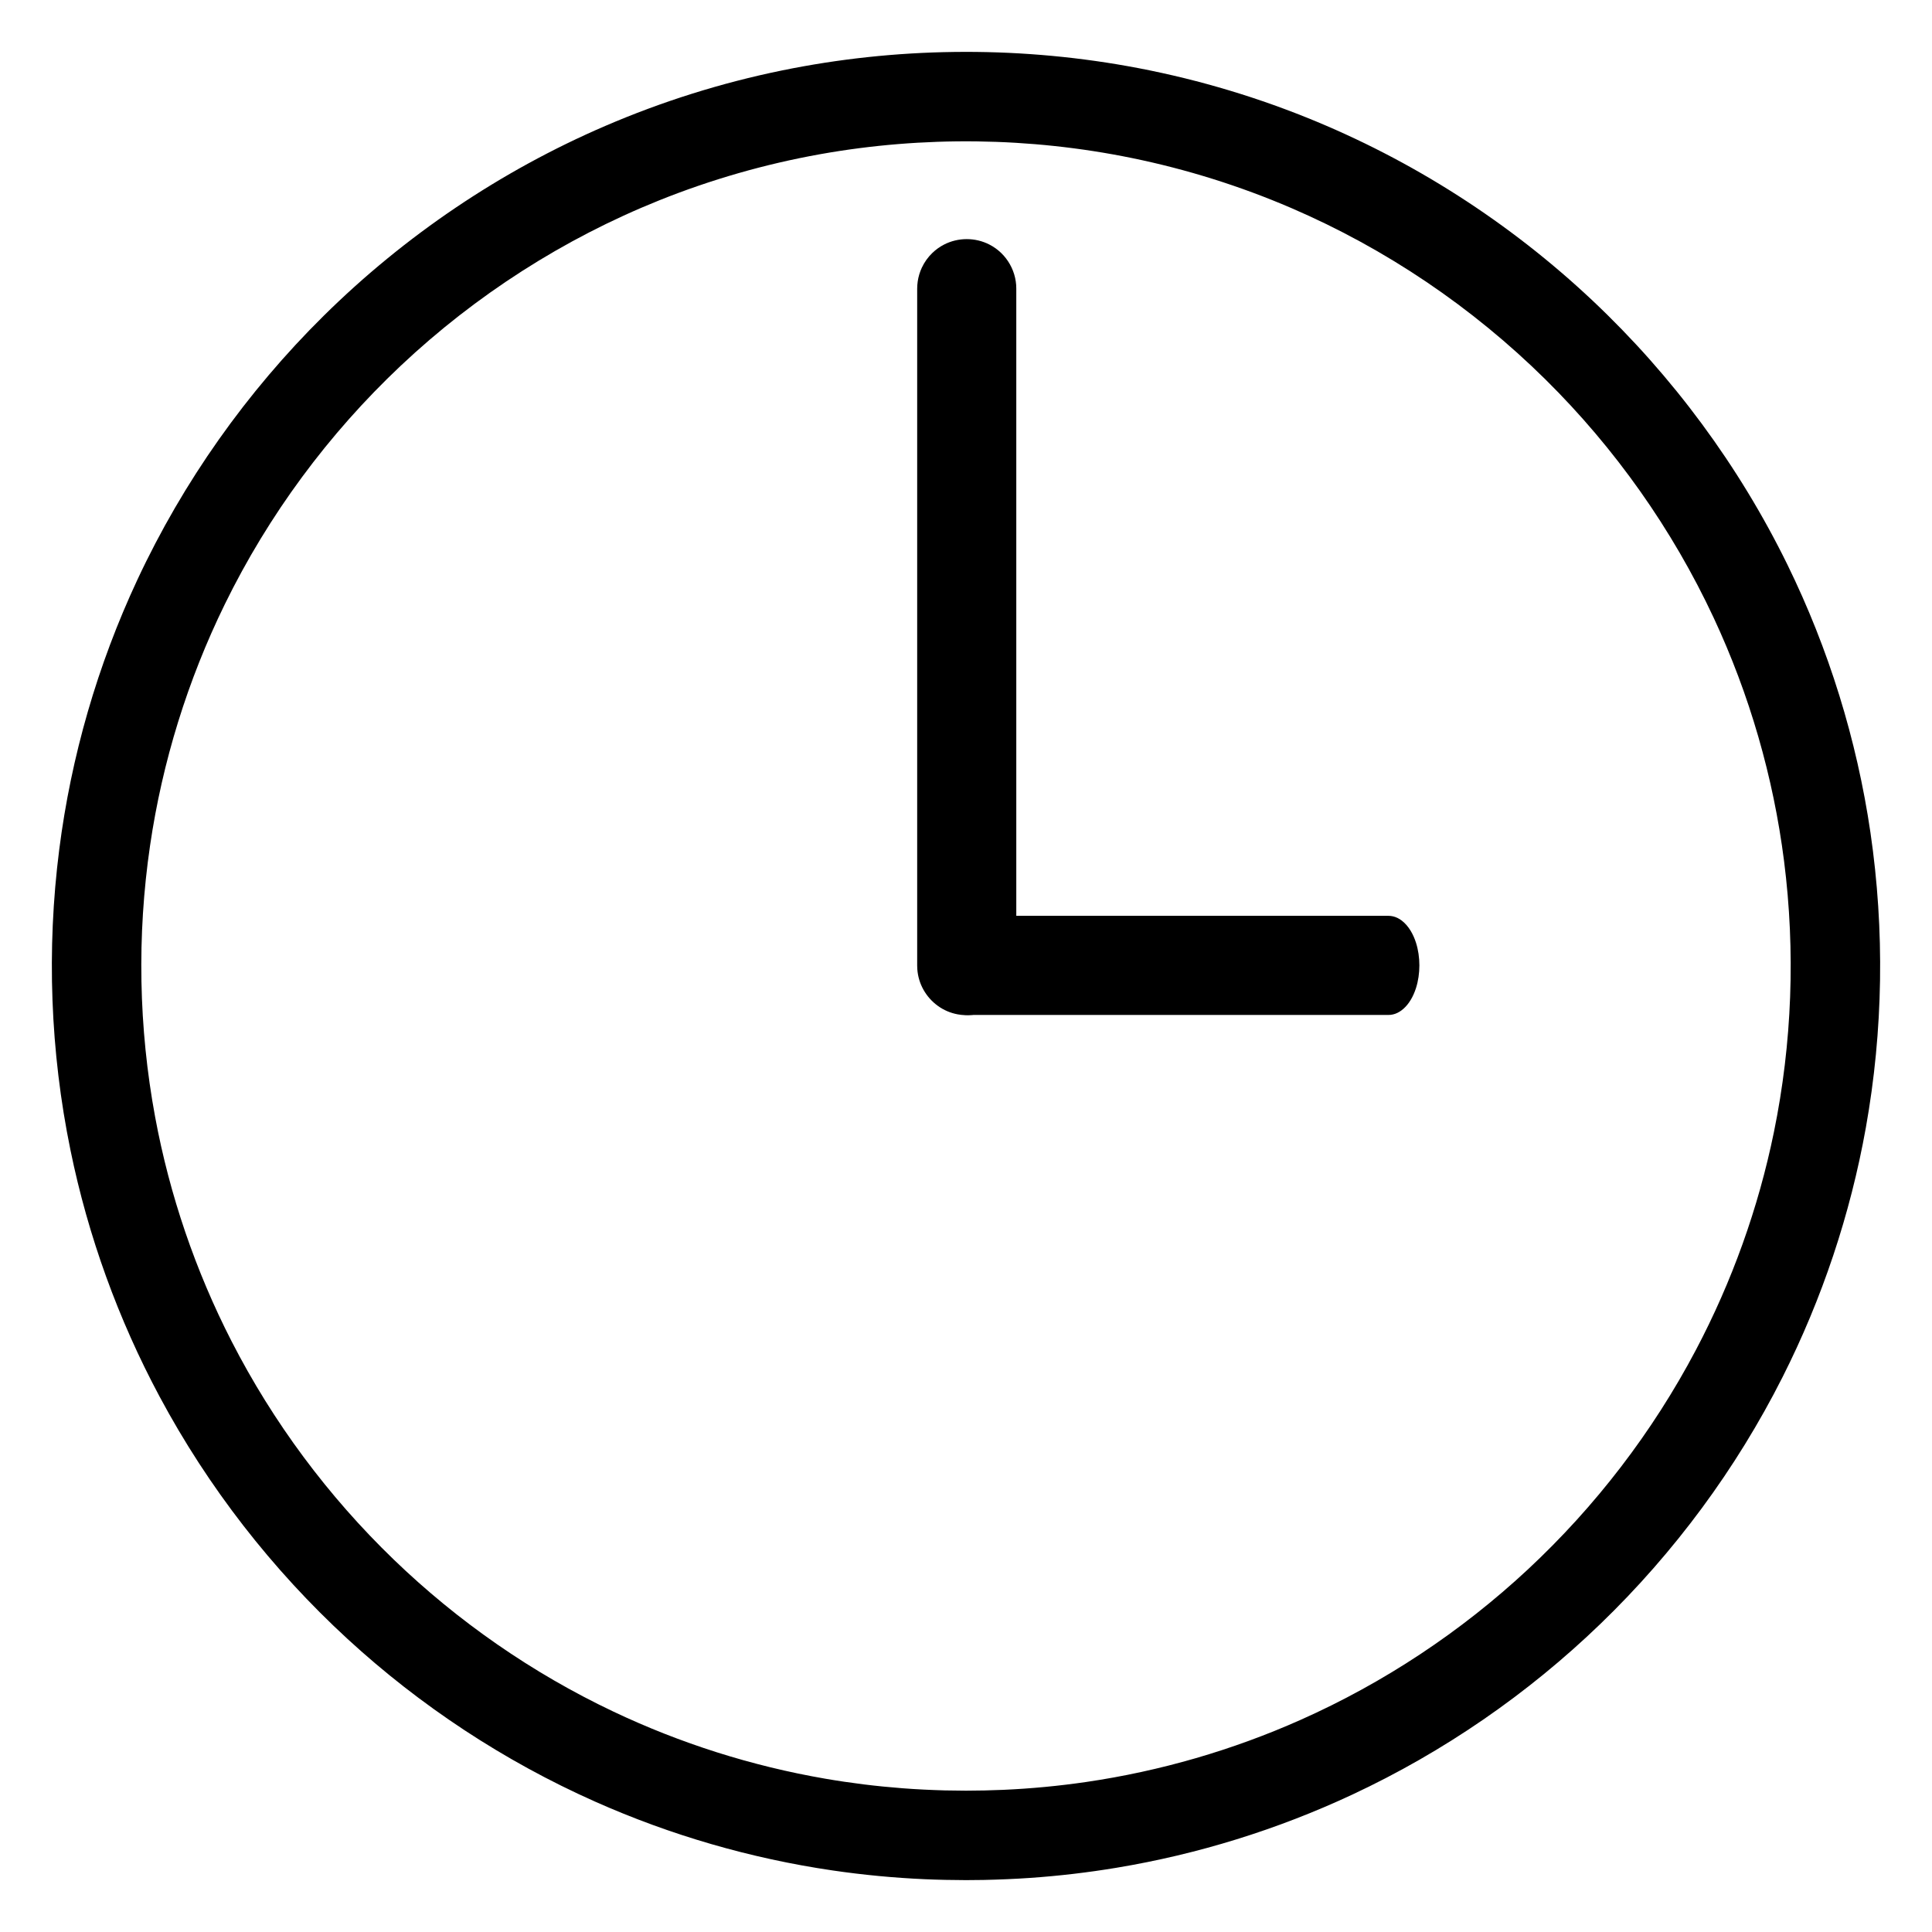 <svg xmlns="http://www.w3.org/2000/svg" xmlns:xlink="http://www.w3.org/1999/xlink" viewBox="0 0 100 100" version="1.1" xml:space="preserve" style="" x="0px" y="0px" fill-rule="evenodd" clip-rule="evenodd" stroke-linejoin="round" stroke-miterlimit="1.414"><path d="M50,97.315C49.29,97.313 48.58,97.299 47.871,97.268C46.272,97.197 44.678,97.046 43.095,96.814C38.857,96.193 34.709,94.991 30.796,93.249C26.104,91.161 21.762,88.302 17.983,84.826C14.074,81.229 10.773,76.978 8.265,72.296C6.12,68.292 4.558,63.979 3.647,59.529C2.601,54.425 2.407,49.147 3.065,43.98C3.68,39.15 5.048,34.422 7.109,30.011C9.481,24.933 12.764,20.289 16.751,16.349C20.944,12.205 25.908,8.851 31.324,6.52C34.264,5.254 37.334,4.289 40.471,3.647C43.405,3.046 46.395,2.727 49.389,2.689C52.397,2.65 55.408,2.895 58.369,3.424C61.53,3.99 64.632,4.88 67.612,6.077C73.089,8.277 78.137,11.514 82.433,15.561C86.579,19.467 90.014,24.118 92.52,29.234C94.656,33.597 96.109,38.288 96.814,43.094C97.555,48.154 97.476,53.335 96.576,58.369C95.774,62.852 94.317,67.214 92.264,71.279C89.869,76.025 86.668,80.356 82.843,84.047C79.083,87.676 74.724,90.679 69.989,92.891C66.117,94.7 62.001,95.977 57.785,96.676C56.312,96.921 54.826,97.095 53.336,97.199C52.53,97.255 51.723,97.288 50.915,97.306C50.61,97.311 50.305,97.314 50,97.315ZM50,92.685C50.642,92.683 51.283,92.671 51.924,92.642C53.366,92.578 54.806,92.442 56.234,92.233C60.054,91.673 63.794,90.589 67.321,89.019C71.633,87.1 75.617,84.459 79.071,81.244C82.58,77.977 85.537,74.122 87.775,69.882C89.647,66.336 91.013,62.527 91.817,58.6C92.761,53.993 92.936,49.229 92.342,44.564C91.788,40.21 90.555,35.948 88.697,31.971C86.556,27.388 83.593,23.198 79.995,19.643C76.211,15.903 71.733,12.876 66.846,10.772C64.195,9.631 61.427,8.762 58.6,8.183C55.952,7.64 53.254,7.353 50.552,7.318C47.837,7.284 45.119,7.504 42.446,7.982C39.597,8.492 36.8,9.294 34.114,10.373C29.173,12.358 24.618,15.279 20.742,18.931C17.001,22.456 13.9,26.653 11.639,31.27C9.713,35.204 8.402,39.433 7.767,43.766C7.085,48.421 7.173,53.19 8.03,57.816C8.778,61.851 10.115,65.772 11.986,69.423C14.135,73.616 16.982,77.444 20.372,80.715C23.703,83.93 27.554,86.601 31.737,88.586C35.214,90.237 38.915,91.41 42.709,92.064C44.036,92.293 45.373,92.458 46.716,92.56C47.442,92.616 48.17,92.65 48.898,92.671C49.265,92.679 49.633,92.684 50,92.685Z" style="" fill="black" fill-rule="nonzero"></path><g><path d="M49.945,52.544C49.779,52.532 49.736,52.533 49.573,52.503C49.388,52.469 49.208,52.415 49.035,52.342C48.34,52.046 47.8,51.444 47.582,50.72C47.528,50.54 47.494,50.355 47.48,50.168C47.476,50.106 47.476,50.043 47.473,49.981L47.473,14.939C47.48,14.773 47.477,14.731 47.501,14.566C47.537,14.318 47.61,14.077 47.716,13.85C47.849,13.567 48.033,13.309 48.258,13.093C48.438,12.919 48.643,12.772 48.866,12.658C49.595,12.283 50.482,12.283 51.211,12.658C51.434,12.772 51.639,12.919 51.819,13.093C52.179,13.44 52.433,13.892 52.542,14.381C52.569,14.503 52.587,14.627 52.597,14.752C52.601,14.814 52.601,14.877 52.603,14.939L52.603,49.981C52.601,50.043 52.601,50.106 52.597,50.168C52.583,50.355 52.549,50.54 52.495,50.72C52.277,51.444 51.737,52.046 51.042,52.342C50.869,52.415 50.689,52.469 50.504,52.503C50.34,52.533 50.298,52.532 50.132,52.544C50.07,52.544 50.007,52.544 49.945,52.544Z" style="" fill="black" fill-rule="nonzero"></path><g transform="matrix(2.83277e-16,1,-0.622,1.76265e-16,81.165,-0.07)"><path d="M49.945,52.544C49.779,52.532 49.736,52.533 49.573,52.503C49.388,52.469 49.208,52.415 49.035,52.342C48.34,52.046 47.8,51.444 47.582,50.72C47.528,50.54 47.494,50.355 47.48,50.168C47.476,50.106 47.476,50.043 47.473,49.981L47.473,14.939C47.48,14.773 47.477,14.731 47.501,14.566C47.537,14.318 47.61,14.077 47.716,13.85C47.849,13.567 48.033,13.309 48.258,13.093C48.438,12.919 48.643,12.772 48.866,12.658C49.595,12.283 50.482,12.283 51.211,12.658C51.434,12.772 51.639,12.919 51.819,13.093C52.179,13.44 52.433,13.892 52.542,14.381C52.569,14.503 52.587,14.627 52.597,14.752C52.601,14.814 52.601,14.877 52.603,14.939L52.603,49.981C52.601,50.043 52.601,50.106 52.597,50.168C52.583,50.355 52.549,50.54 52.495,50.72C52.277,51.444 51.737,52.046 51.042,52.342C50.869,52.415 50.689,52.469 50.504,52.503C50.34,52.533 50.298,52.532 50.132,52.544C50.07,52.544 50.007,52.544 49.945,52.544Z" style="" fill="black" fill-rule="nonzero"></path></g></g></svg>